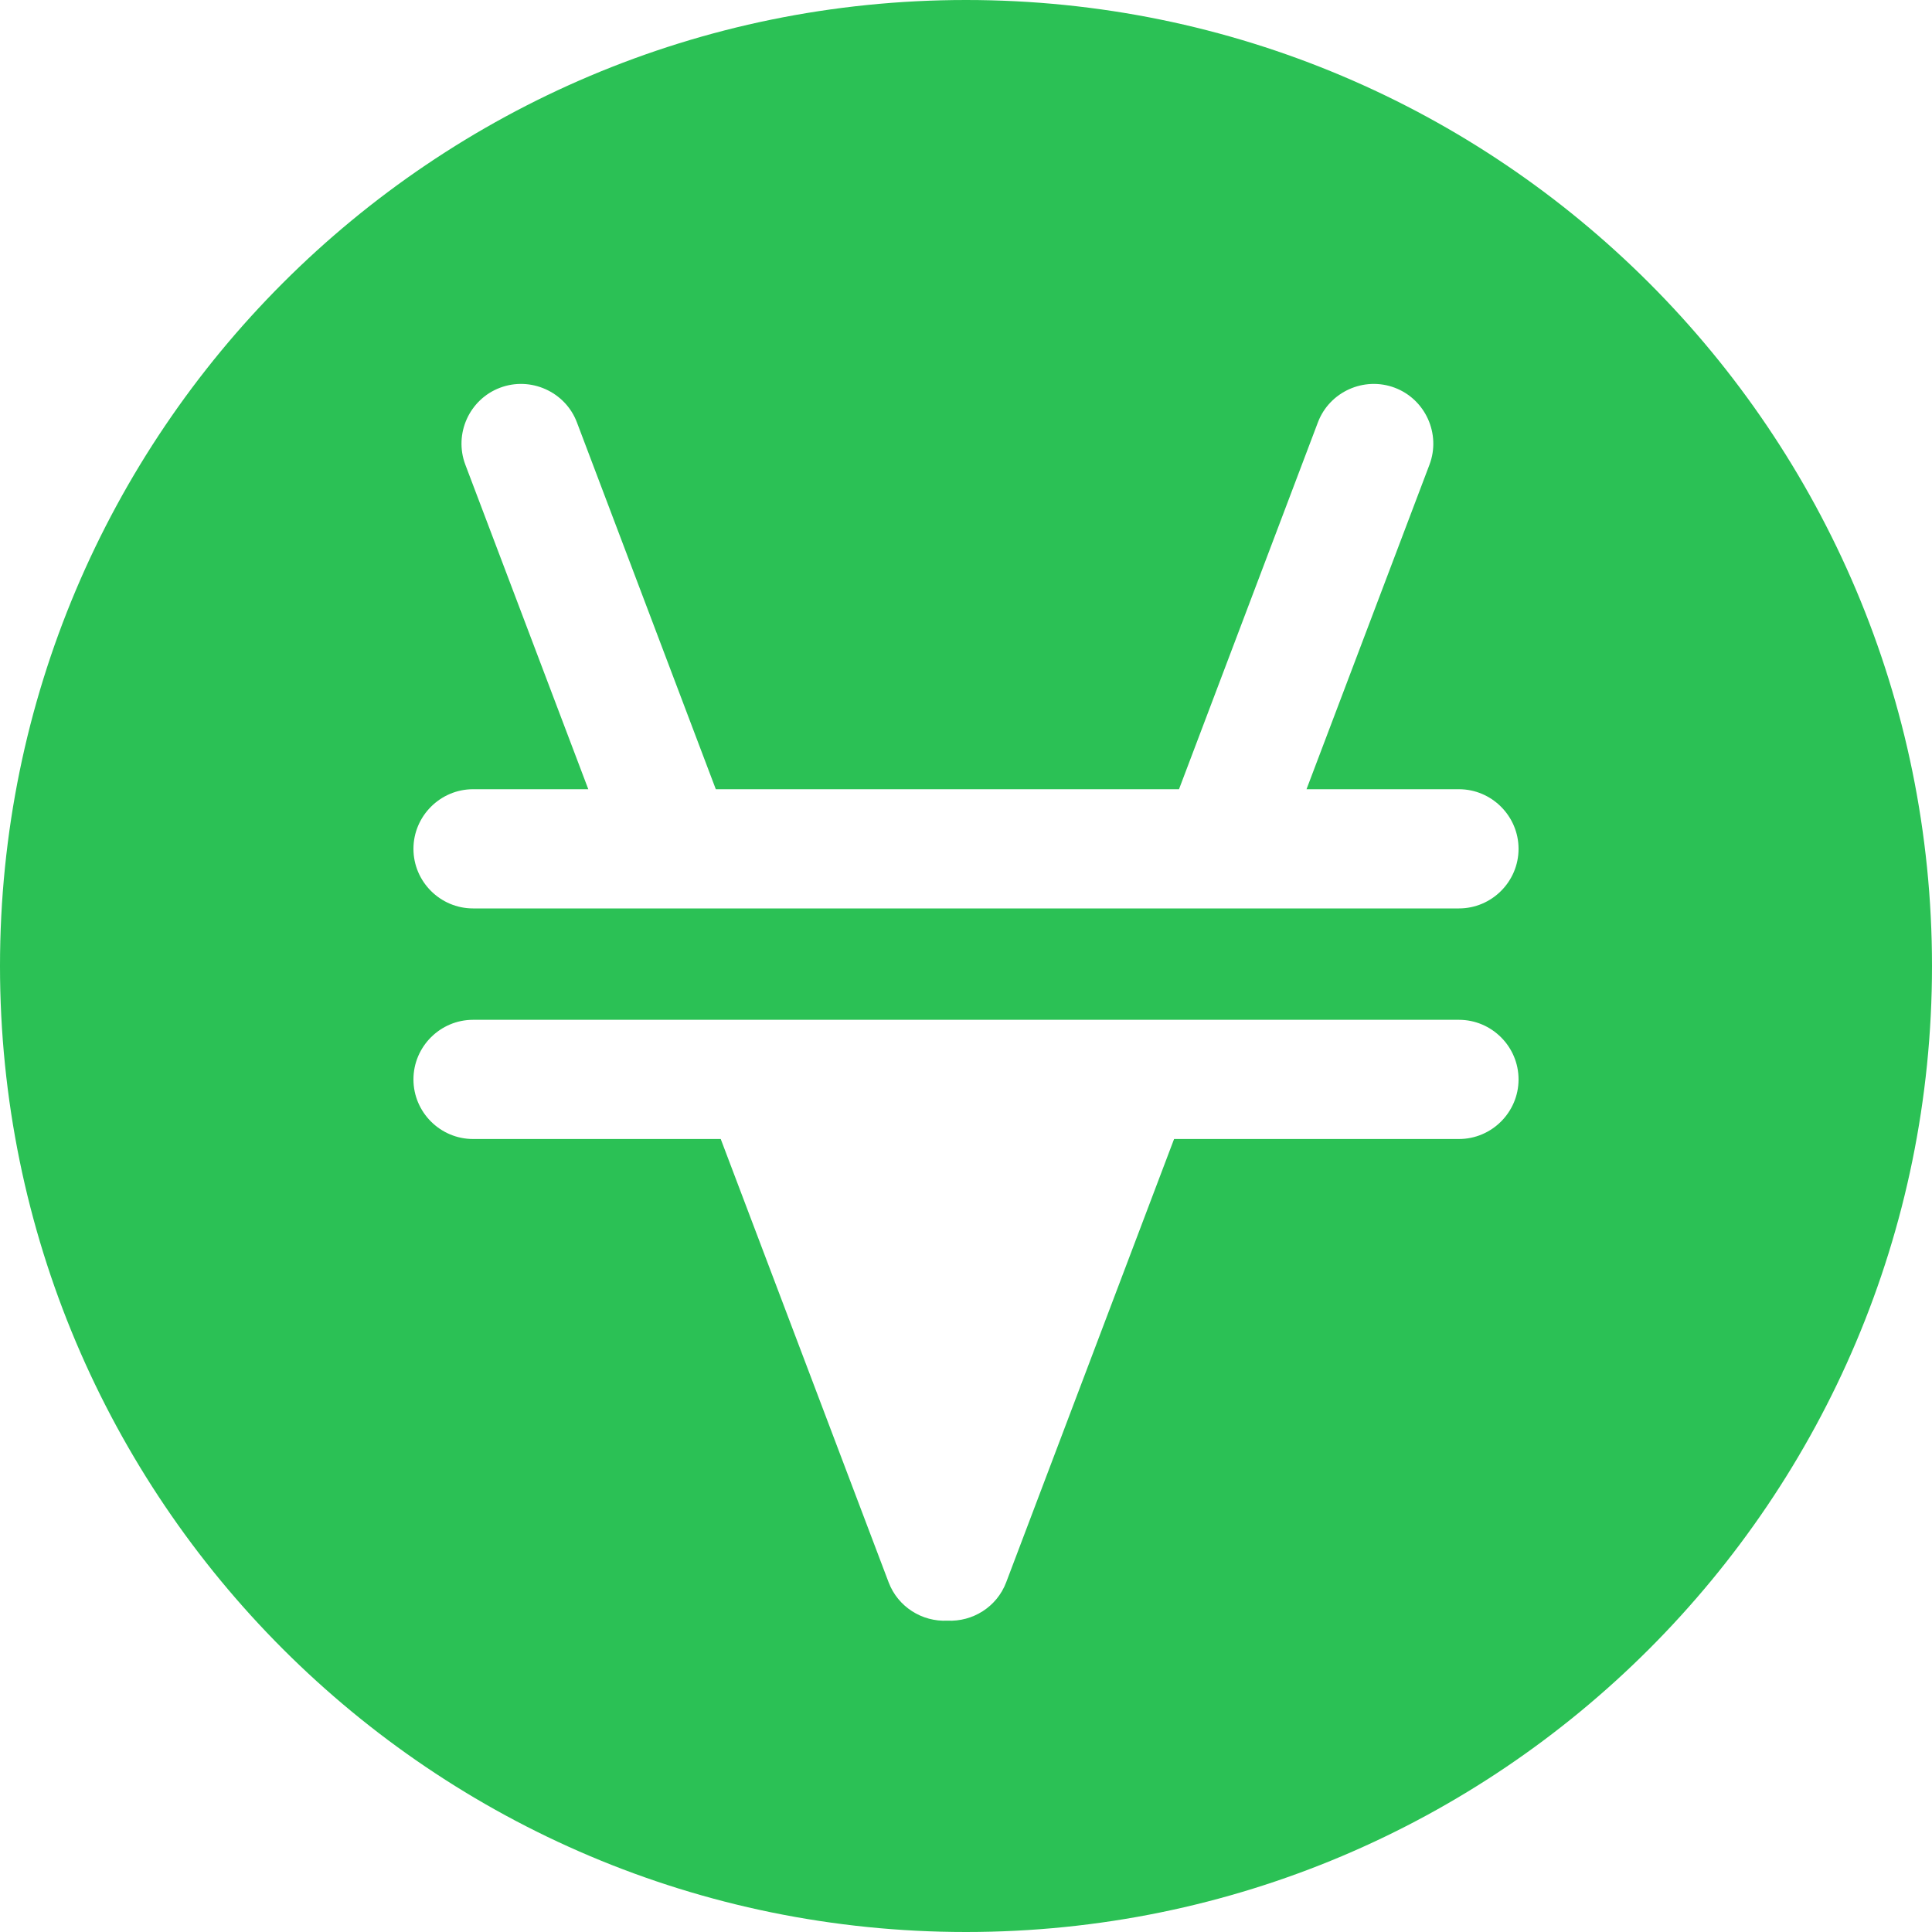 <svg width="20" height="20" viewBox="0 0 20 20" fill="none" xmlns="http://www.w3.org/2000/svg">
    <path d="M10 0C4.477 0 0 4.477 0 10C0 15.523 4.477 20 10 20C15.523 20 20 15.523 20 10C20 4.477 15.523 0 10 0ZM15.103 11.791H12.154L10.416 16.38C10.319 16.636 10.068 16.79 9.807 16.777C9.547 16.79 9.296 16.636 9.199 16.38L7.461 11.791H4.897C4.558 11.791 4.28 11.514 4.28 11.174C4.28 10.834 4.558 10.557 4.897 10.557H6.993H8.314H11.301H12.621H15.103C15.442 10.557 15.72 10.834 15.72 11.174C15.72 11.514 15.442 11.791 15.103 11.791ZM15.103 9.404H13.058H11.738H7.877H6.557H4.897C4.558 9.404 4.28 9.127 4.28 8.787C4.28 8.448 4.558 8.17 4.897 8.17H6.09L4.817 4.81C4.697 4.492 4.858 4.134 5.176 4.014C5.493 3.894 5.852 4.055 5.972 4.372L7.41 8.17H12.205L13.643 4.372C13.763 4.055 14.121 3.894 14.439 4.014C14.756 4.134 14.918 4.492 14.798 4.81L13.525 8.17H15.103C15.442 8.17 15.72 8.448 15.72 8.787C15.72 9.127 15.442 9.404 15.103 9.404Z" fill="#2BC155"/>
</svg>
